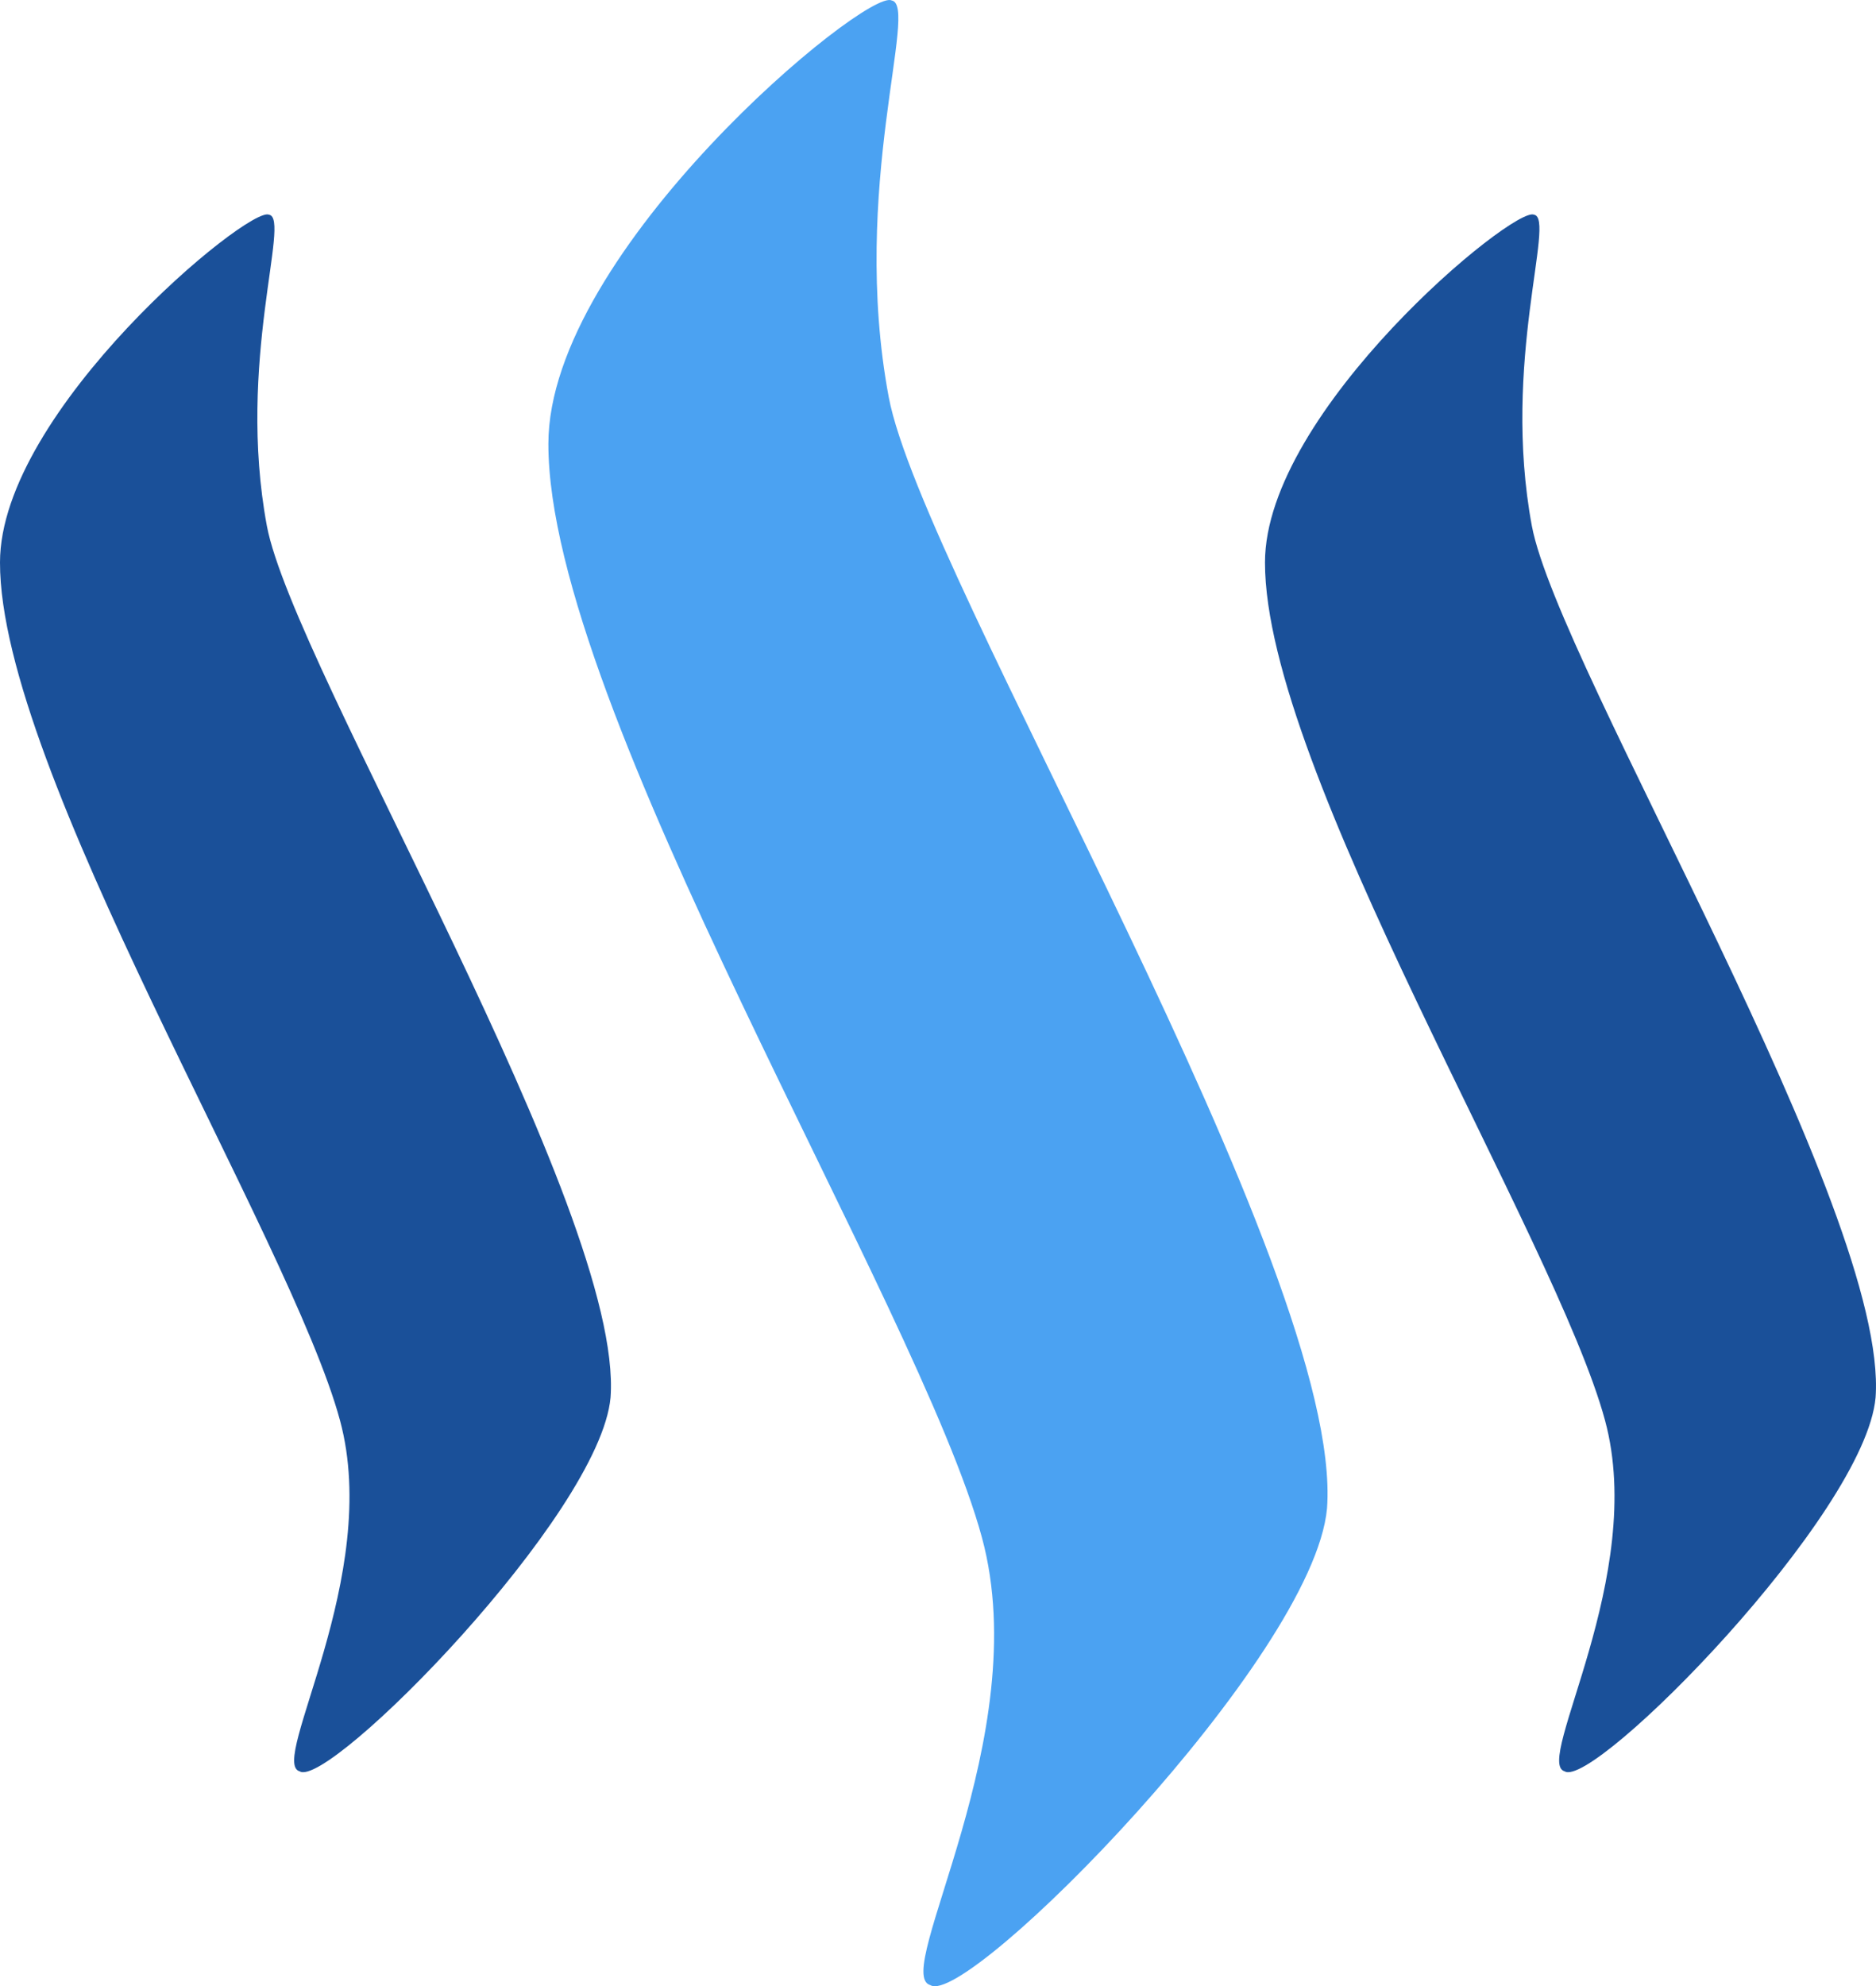 <?xml version="1.0" encoding="UTF-8" standalone="no"?>
<!-- Created with Inkscape (http://www.inkscape.org/) -->

<svg
   xmlns:dc="http://purl.org/dc/elements/1.1/"
   xmlns:cc="http://creativecommons.org/ns#"
   xmlns:rdf="http://www.w3.org/1999/02/22-rdf-syntax-ns#"
   xmlns:svg="http://www.w3.org/2000/svg"
   xmlns="http://www.w3.org/2000/svg"
   xmlns:sodipodi="http://sodipodi.sourceforge.net/DTD/sodipodi-0.dtd"
   xmlns:inkscape="http://www.inkscape.org/namespaces/inkscape"
   width="59.759mm"
   height="63.233mm"
   viewBox="0 0 211.745 224.053"
   id="svg2"
   version="1.1"
   inkscape:version="0.91 r13725"
   sodipodi:docname="drawing.svg">
  <defs
     id="defs4" />
  <sodipodi:namedview
     id="base"
     pagecolor="#ffffff"
     bordercolor="#666666"
     borderopacity="1.0"
     inkscape:pageopacity="0.0"
     inkscape:pageshadow="2"
     inkscape:zoom="0.98994949"
     inkscape:cx="578.17322"
     inkscape:cy="204.1082"
     inkscape:document-units="px"
     inkscape:current-layer="layer1"
     showgrid="false"
     fit-margin-top="0"
     fit-margin-left="0"
     fit-margin-right="0"
     fit-margin-bottom="0"
     inkscape:window-width="2400"
     inkscape:window-height="1920"
     inkscape:window-x="0"
     inkscape:window-y="23"
     inkscape:window-maximized="0" />
  <g
     inkscape:label="Layer 1"
     inkscape:groupmode="layer"
     id="layer1"
     transform="translate(-173.268,-409.224)">
    <g
       id="STEEMIT"
       style="fill:none;fill-rule:evenodd;stroke:none;stroke-width:1"
       transform="translate(-25.369,216.258)">
      <g
         id="STEEMit-logo-color-typo-lc-FINAL">
        <g
           transform="translate(198,192)"
           id="Group">
          <g
             id="Group-Copy">
            <g
               id="Page-1">
              <path
                 id="Fill-1"
                 d="M 31.007,25.187 C 28.788,24.081 0.637,47.316 0.637,64.41 0.598,87.775 33.474,140.707 39.01,161.181 c 4.764,17.561 -8.081,38.636 -4.55,39.593 3.224,2.068 33.896,-28.947 35.09,-42.171 C 71.09,137.547 33.736,76.148 30.76,60.294 27.307,41.791 33.494,25.601 31.007,25.187 l 0,0 z"
                 inkscape:connector-curvature="0"
                 style="fill:#1a5099" />
              <path
                 id="Fill-2"
                 d="M 101.271,1.015 C 98.444,-0.394 62.533,29.207 62.533,51.033 62.494,80.826 104.417,148.333 111.473,174.419 c 6.07,22.393 -10.3,49.273 -5.823,50.475 4.137,2.625 43.229,-36.891 44.769,-53.778 C 152.391,144.275 104.738,65.987 100.945,45.739 96.546,22.201 104.417,1.539 101.271,1.015 l 0,0 z"
                 inkscape:connector-curvature="0"
                 style="fill:#4ba2f2" />
              <path
                 id="Fill-3"
                 d="M 173.787,25.187 C 171.588,24.081 143.417,47.316 143.417,64.41 c -0.034,23.365 32.837,76.297 38.378,96.771 4.759,17.561 -8.081,38.636 -4.555,39.593 3.244,2.068 33.92,-28.947 35.095,-42.171 1.535,-21.056 -35.814,-82.456 -38.796,-98.31 -3.448,-18.503 2.734,-34.693 0.248,-35.107 l 0,0 z"
                 inkscape:connector-curvature="0"
                 style="fill:#1a5099" />
            </g>
          </g>
        </g>
      </g>
    </g>
  </g>
</svg>
